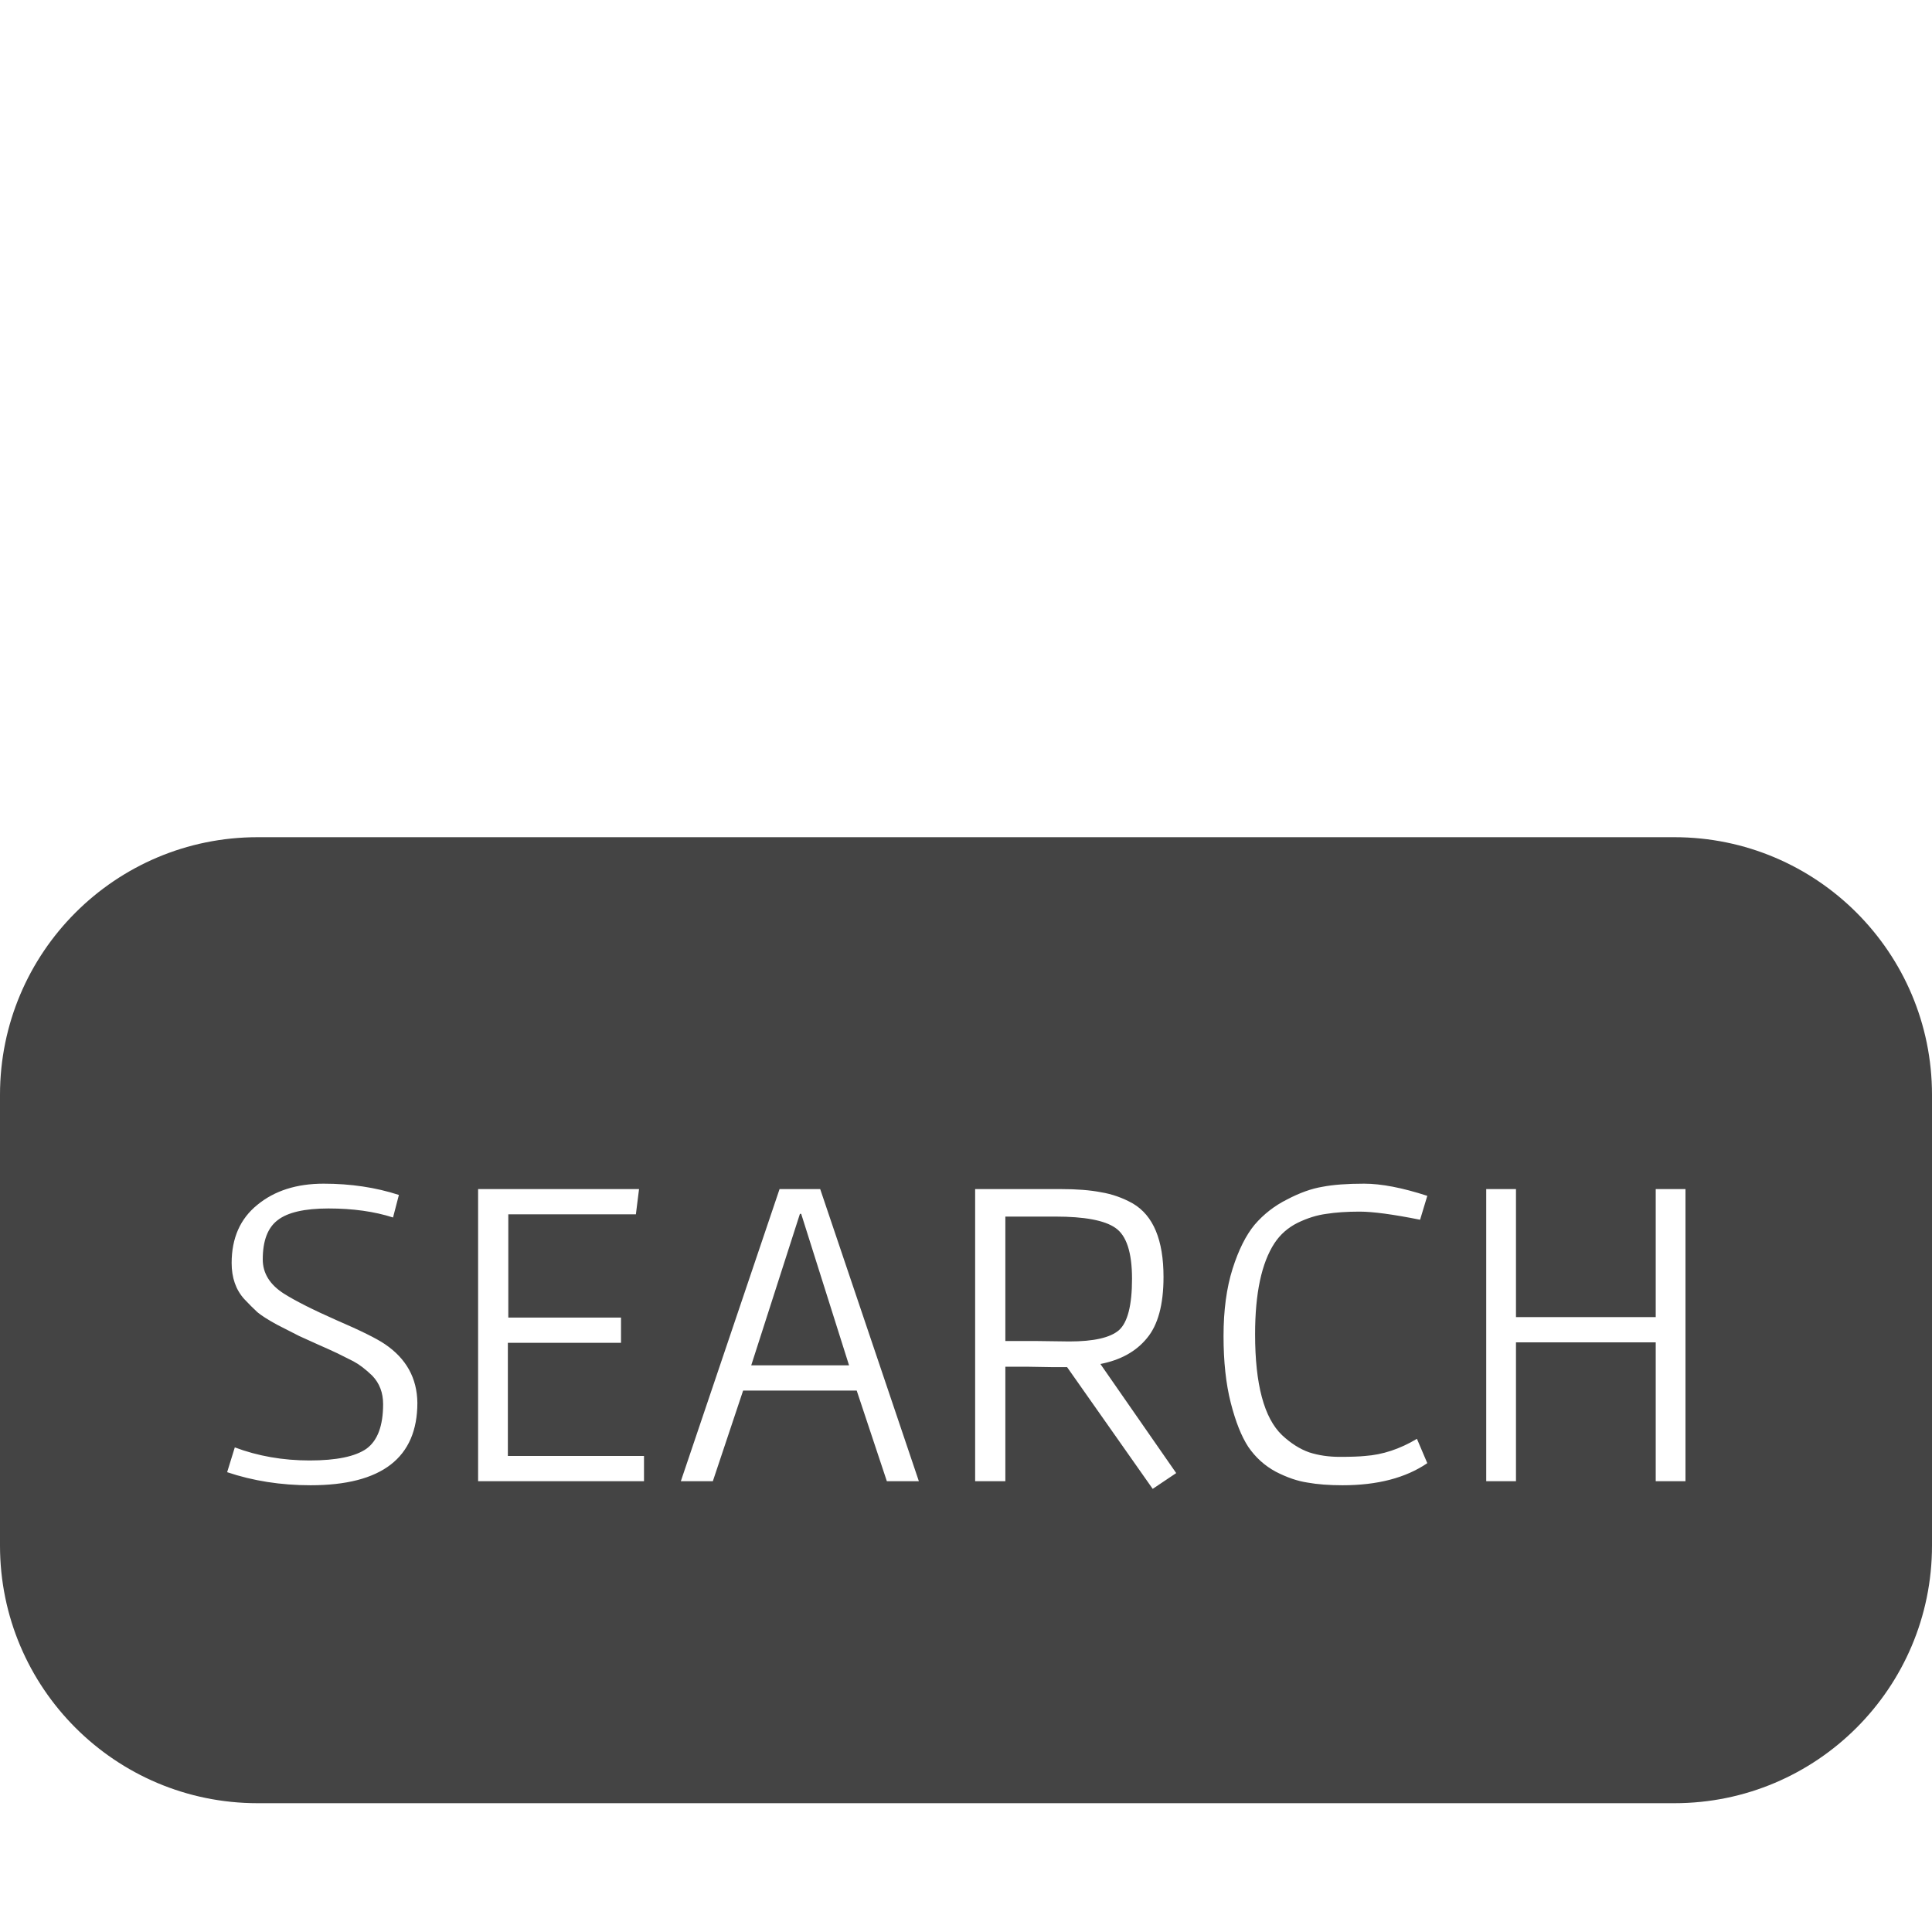 <svg width="30" height="30" viewBox="0 0 30 30" fill="none" xmlns="http://www.w3.org/2000/svg">
<path fill-rule="evenodd" clip-rule="evenodd" d="M4 13C1.791 13 0 14.791 0 17V24C0 26.209 1.791 28 4 28H26C28.209 28 30 26.209 30 24V17C30 14.791 28.209 13 26 13H4ZM4.808 22.678C4.393 22.678 4.005 22.61 3.646 22.475L3.527 22.86C3.928 22.995 4.36 23.063 4.822 23.063C5.928 23.063 6.481 22.636 6.481 21.782C6.476 21.399 6.308 21.096 5.977 20.872C5.846 20.783 5.597 20.66 5.228 20.501C4.859 20.338 4.586 20.2 4.409 20.088C4.19 19.948 4.08 19.771 4.08 19.556C4.08 19.267 4.157 19.064 4.311 18.947C4.465 18.826 4.729 18.765 5.102 18.765C5.48 18.765 5.814 18.812 6.103 18.905L6.194 18.555C5.835 18.438 5.445 18.38 5.025 18.38C4.605 18.38 4.262 18.49 3.996 18.709C3.73 18.924 3.597 19.225 3.597 19.612C3.597 19.841 3.662 20.027 3.793 20.172C3.868 20.251 3.935 20.319 3.996 20.375C4.057 20.426 4.159 20.492 4.304 20.571C4.449 20.646 4.563 20.704 4.647 20.746C4.731 20.783 4.829 20.828 4.941 20.879C5.058 20.93 5.156 20.975 5.235 21.012L5.487 21.138C5.576 21.185 5.674 21.259 5.781 21.362C5.893 21.479 5.949 21.626 5.949 21.803C5.949 22.139 5.863 22.37 5.69 22.496C5.517 22.617 5.223 22.678 4.808 22.678ZM7.424 23H10V22.608H7.886V20.851H9.643V20.459H7.893V18.856H9.874L9.923 18.464H7.424V23ZM12.105 18.464H12.736L14.268 23H13.771L13.303 21.593H11.539L11.069 23H10.572L12.105 18.464ZM11.665 21.201H13.184L12.441 18.849H12.421L11.665 21.201ZM15.932 21.222L16.352 21.229H16.57L17.899 23.119L18.264 22.874L17.087 21.18C17.4 21.119 17.64 20.986 17.808 20.781C17.981 20.576 18.067 20.258 18.067 19.829C18.067 19.255 17.909 18.875 17.591 18.688C17.433 18.599 17.267 18.541 17.095 18.513C16.927 18.48 16.719 18.464 16.471 18.464H15.142V23H15.611V21.222H15.932ZM16.605 20.83L16.073 20.823H15.611V18.891H16.387C16.84 18.891 17.151 18.949 17.319 19.066C17.491 19.183 17.578 19.446 17.578 19.857C17.578 20.268 17.51 20.534 17.375 20.655C17.239 20.772 16.983 20.83 16.605 20.83ZM19.986 18.625C20.182 18.522 20.364 18.457 20.532 18.429C20.7 18.396 20.917 18.38 21.183 18.38C21.449 18.38 21.776 18.443 22.163 18.569L22.051 18.94C21.631 18.856 21.318 18.814 21.113 18.814C20.912 18.814 20.74 18.826 20.595 18.849C20.45 18.868 20.301 18.914 20.147 18.989C19.998 19.064 19.879 19.169 19.79 19.304C19.589 19.612 19.489 20.083 19.489 20.718C19.489 21.497 19.629 22.02 19.909 22.286C20.044 22.412 20.184 22.501 20.329 22.552C20.474 22.599 20.632 22.622 20.805 22.622C20.982 22.622 21.113 22.617 21.197 22.608C21.468 22.589 21.736 22.501 22.002 22.342L22.163 22.72C21.827 22.949 21.388 23.063 20.847 23.063C20.637 23.063 20.455 23.049 20.301 23.021C20.147 22.998 19.984 22.942 19.811 22.853C19.638 22.76 19.496 22.631 19.384 22.468C19.277 22.305 19.186 22.076 19.111 21.782C19.036 21.488 18.999 21.143 18.999 20.746C18.999 20.345 19.046 19.997 19.139 19.703C19.232 19.409 19.347 19.18 19.482 19.017C19.622 18.854 19.79 18.723 19.986 18.625ZM26.172 18.464H25.71V20.452H23.54V18.464H23.078V23H23.54V20.844H25.71V23H26.172V18.464Z" fill="#444444"/>
</svg>
